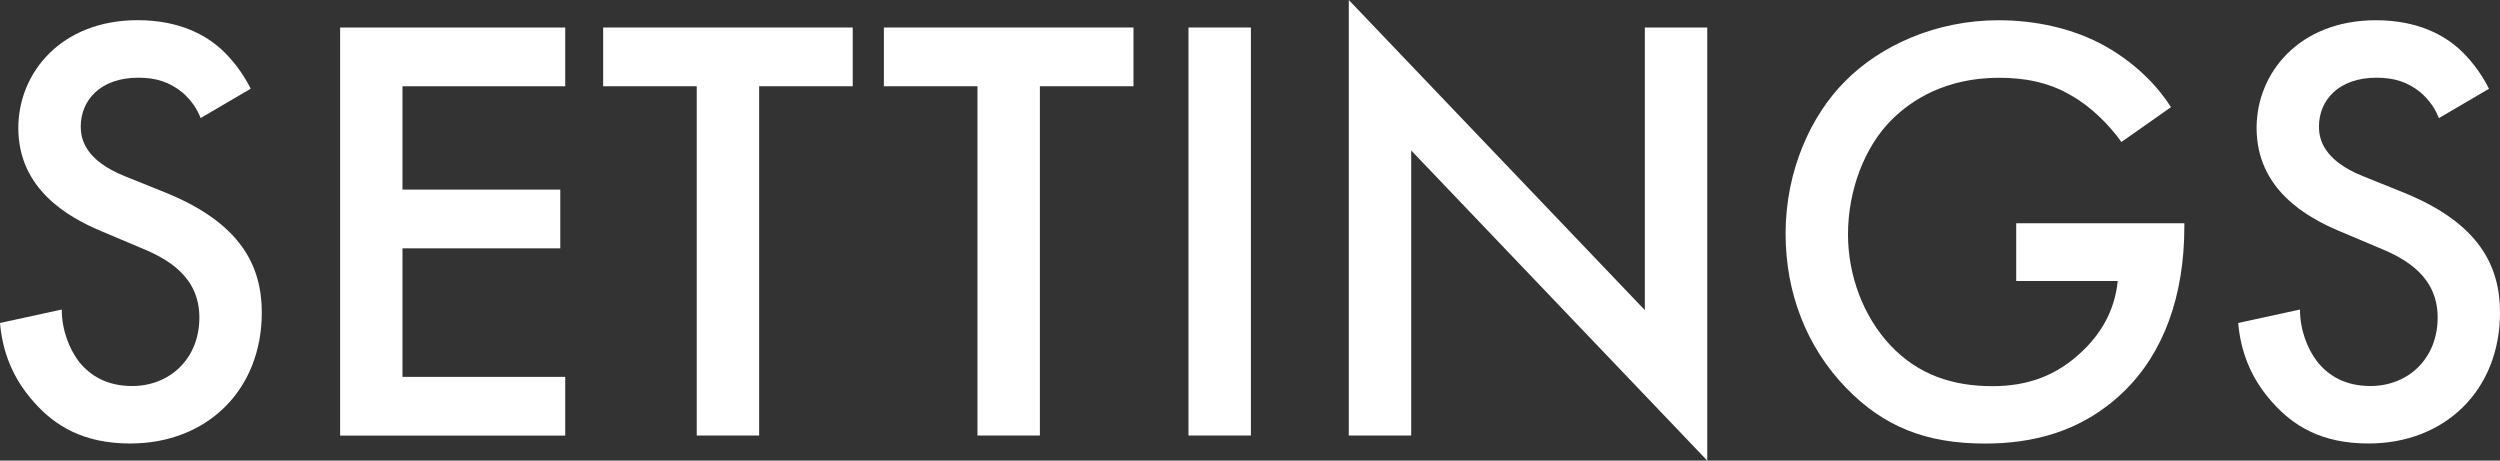 <?xml version="1.0" encoding="UTF-8"?>
<svg id="Layer_2" data-name="Layer 2" xmlns="http://www.w3.org/2000/svg" viewBox="0 0 388.96 71.66">
  <rect x="0" y="0" width="388.96" height="71.66" fill="#333333" stroke="none"/>
  <defs>
    <style>
      .cls-1 {
        fill: #fff;
      }
    </style>
  </defs>
  <g id="Layer_2-2" data-name="Layer 2">
    <g>
      <path class="cls-1" d="m31.22,18.37c-.57-1.43-1.43-2.76-2.86-4-2-1.62-4.09-2.28-6.85-2.28-5.9,0-8.95,3.52-8.95,7.61,0,1.9.67,5.23,6.85,7.71l6.38,2.57c11.71,4.76,14.94,11.42,14.94,18.65,0,12.09-8.57,20.37-20.46,20.37-7.33,0-11.71-2.76-14.94-6.38-3.43-3.81-4.95-8-5.33-12.37l9.61-2.09c0,3.14,1.14,6.09,2.66,8.09,1.81,2.28,4.47,3.81,8.28,3.81,5.9,0,10.47-4.28,10.47-10.66s-4.95-9.14-9.14-10.85l-6.09-2.57c-5.23-2.19-12.94-6.57-12.94-16.08C2.85,11.33,9.52,3.14,21.41,3.14c6.85,0,10.75,2.57,12.75,4.28,1.71,1.52,3.52,3.71,4.85,6.38l-7.8,4.57Z"/>
      <path class="cls-1" d="m87.94,13.42h-25.32v16.08h24.55v9.14h-24.55v19.99h25.32v9.14h-35.02V4.28h35.02v9.14Z"/>
      <path class="cls-1" d="m118.11,13.42v54.34h-9.71V13.42h-14.56V4.28h38.83v9.14h-14.56Z"/>
      <path class="cls-1" d="m161.79,13.42v54.34h-9.71V13.42h-14.56V4.28h38.83v9.14h-14.56Z"/>
      <path class="cls-1" d="m194.62,4.28v63.48h-9.71V4.28h9.71Z"/>
      <path class="cls-1" d="m209.85,67.76V0l46.06,48.25V4.28h9.71v67.38l-46.06-48.25v44.35h-9.71Z"/>
      <path class="cls-1" d="m313.68,34.74h26.17v.48c0,10.85-3.23,19.7-9.42,25.7-6.57,6.38-14.37,8.09-21.6,8.09-9.23,0-15.8-2.67-21.6-8.66-6.19-6.38-9.42-14.85-9.42-23.98,0-9.9,4-18.46,9.23-23.7,5.43-5.52,14.09-9.52,23.89-9.52,5.71,0,11.61,1.24,16.56,4,5.23,2.95,8.47,6.66,10.28,9.52l-7.71,5.42c-1.9-2.67-4.76-5.52-7.8-7.23-3.52-2.09-7.33-2.76-11.23-2.76-8.28,0-13.61,3.43-16.75,6.57-4.19,4.19-6.76,10.94-6.76,17.8,0,6.38,2.38,12.75,6.57,17.23,4.38,4.66,9.8,6.38,15.89,6.38,5.52,0,10.09-1.62,14.18-5.61,3.52-3.43,4.95-7.14,5.33-10.75h-15.8v-8.95Z"/>
      <path class="cls-1" d="m379.45,18.37c-.57-1.43-1.43-2.76-2.86-4-2-1.62-4.09-2.28-6.85-2.28-5.9,0-8.95,3.52-8.95,7.61,0,1.9.67,5.23,6.85,7.71l6.38,2.57c11.71,4.76,14.94,11.42,14.94,18.65,0,12.09-8.57,20.37-20.46,20.37-7.33,0-11.71-2.76-14.94-6.38-3.43-3.81-4.95-8-5.33-12.37l9.61-2.09c0,3.14,1.14,6.09,2.67,8.09,1.81,2.28,4.47,3.81,8.28,3.81,5.9,0,10.47-4.28,10.47-10.66s-4.95-9.14-9.14-10.85l-6.09-2.57c-5.23-2.19-12.94-6.57-12.94-16.08,0-8.57,6.66-16.75,18.56-16.75,6.85,0,10.75,2.57,12.75,4.28,1.71,1.52,3.52,3.71,4.85,6.38l-7.8,4.57Z"/>
    </g>
  </g>
</svg>